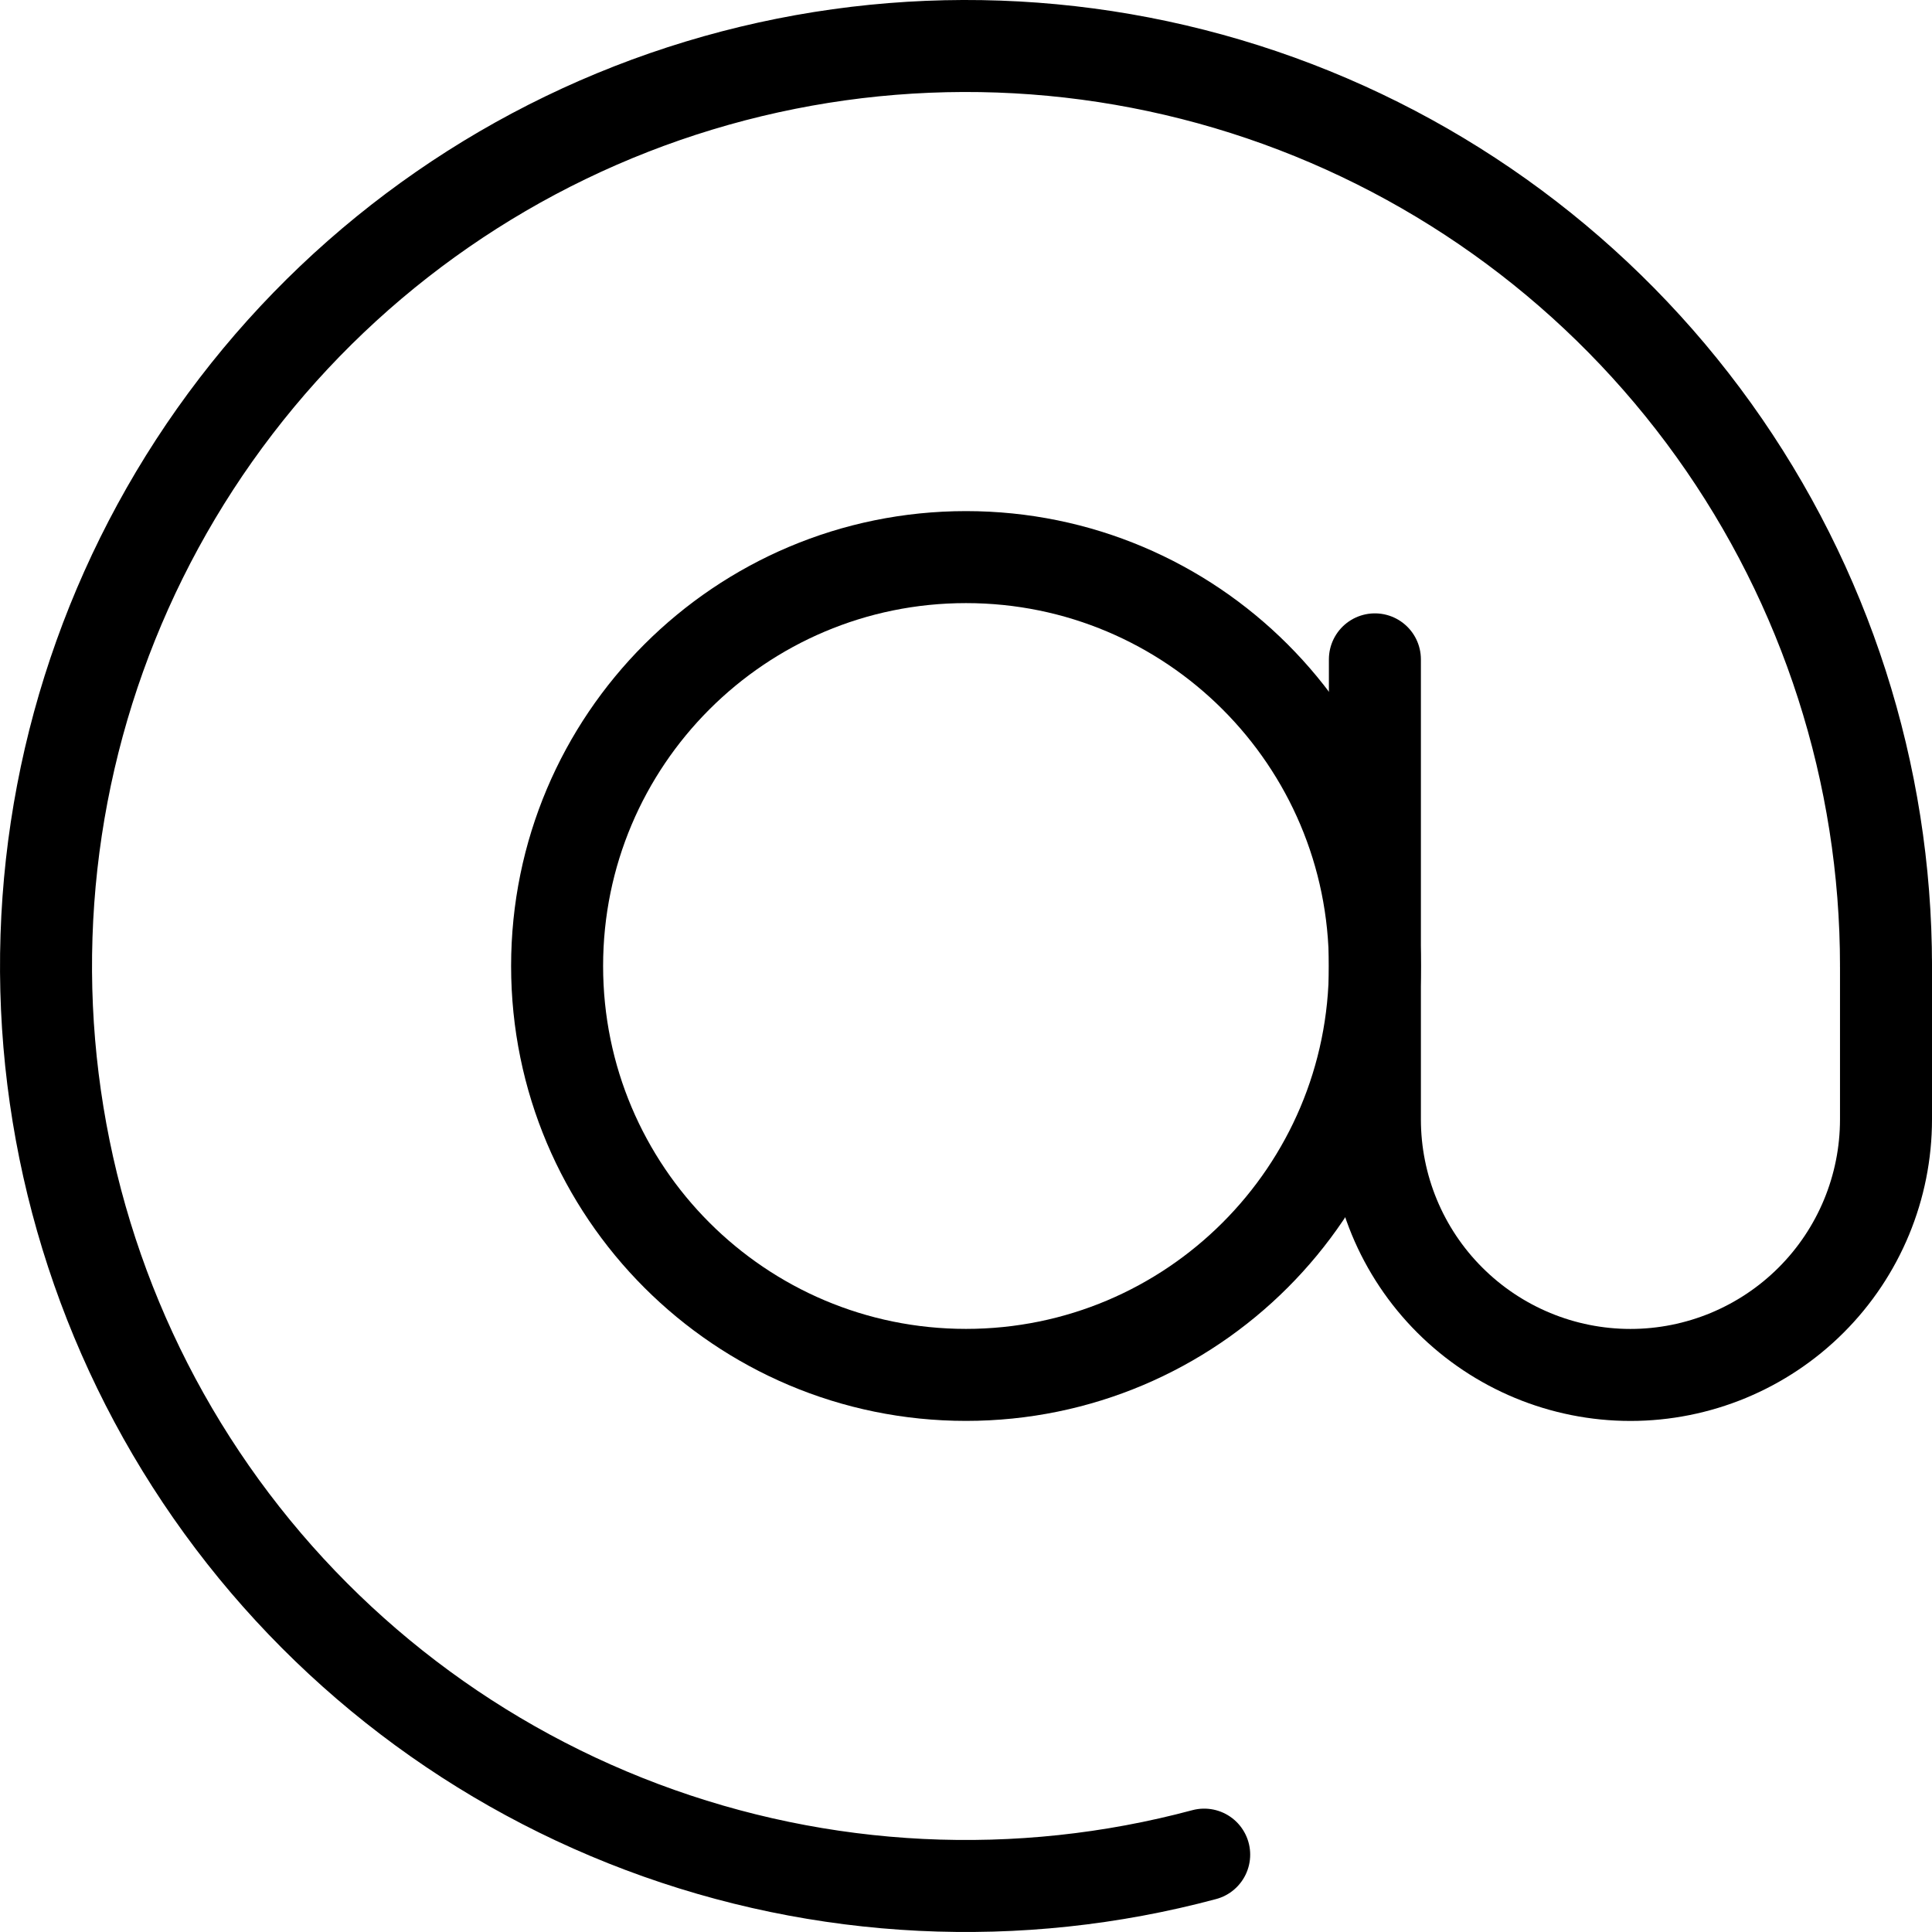 <svg width="42" height="42" viewBox="0 0 42 42" fill="none" xmlns="http://www.w3.org/2000/svg">
<path d="M41 21C41 16.821 39.691 12.747 37.257 9.351C34.823 5.954 31.386 3.405 27.429 2.061C23.471 0.718 19.193 0.648 15.194 1.861C11.195 3.074 7.676 5.51 5.133 8.825C2.589 12.141 1.147 16.17 1.011 20.346C0.874 24.523 2.049 28.638 4.371 32.112C6.693 35.587 10.045 38.247 13.956 39.718C17.867 41.19 22.141 41.4 26.178 40.318" stroke="black" stroke-width="2" stroke-linecap="round"/>
<path d="M21 29.889C25.909 29.889 29.889 25.909 29.889 21C29.889 16.091 25.909 12.111 21 12.111C16.091 12.111 12.111 16.091 12.111 21C12.111 25.909 16.091 29.889 21 29.889Z" stroke="black" stroke-width="2"/>
<path d="M29.889 14.334V24.334C29.889 25.807 30.474 27.221 31.516 28.262C32.558 29.304 33.971 29.89 35.444 29.89C36.918 29.89 38.331 29.304 39.373 28.262C40.415 27.221 41 25.807 41 24.334V21.001" stroke="black" stroke-width="2" stroke-linecap="round"/>
</svg>
